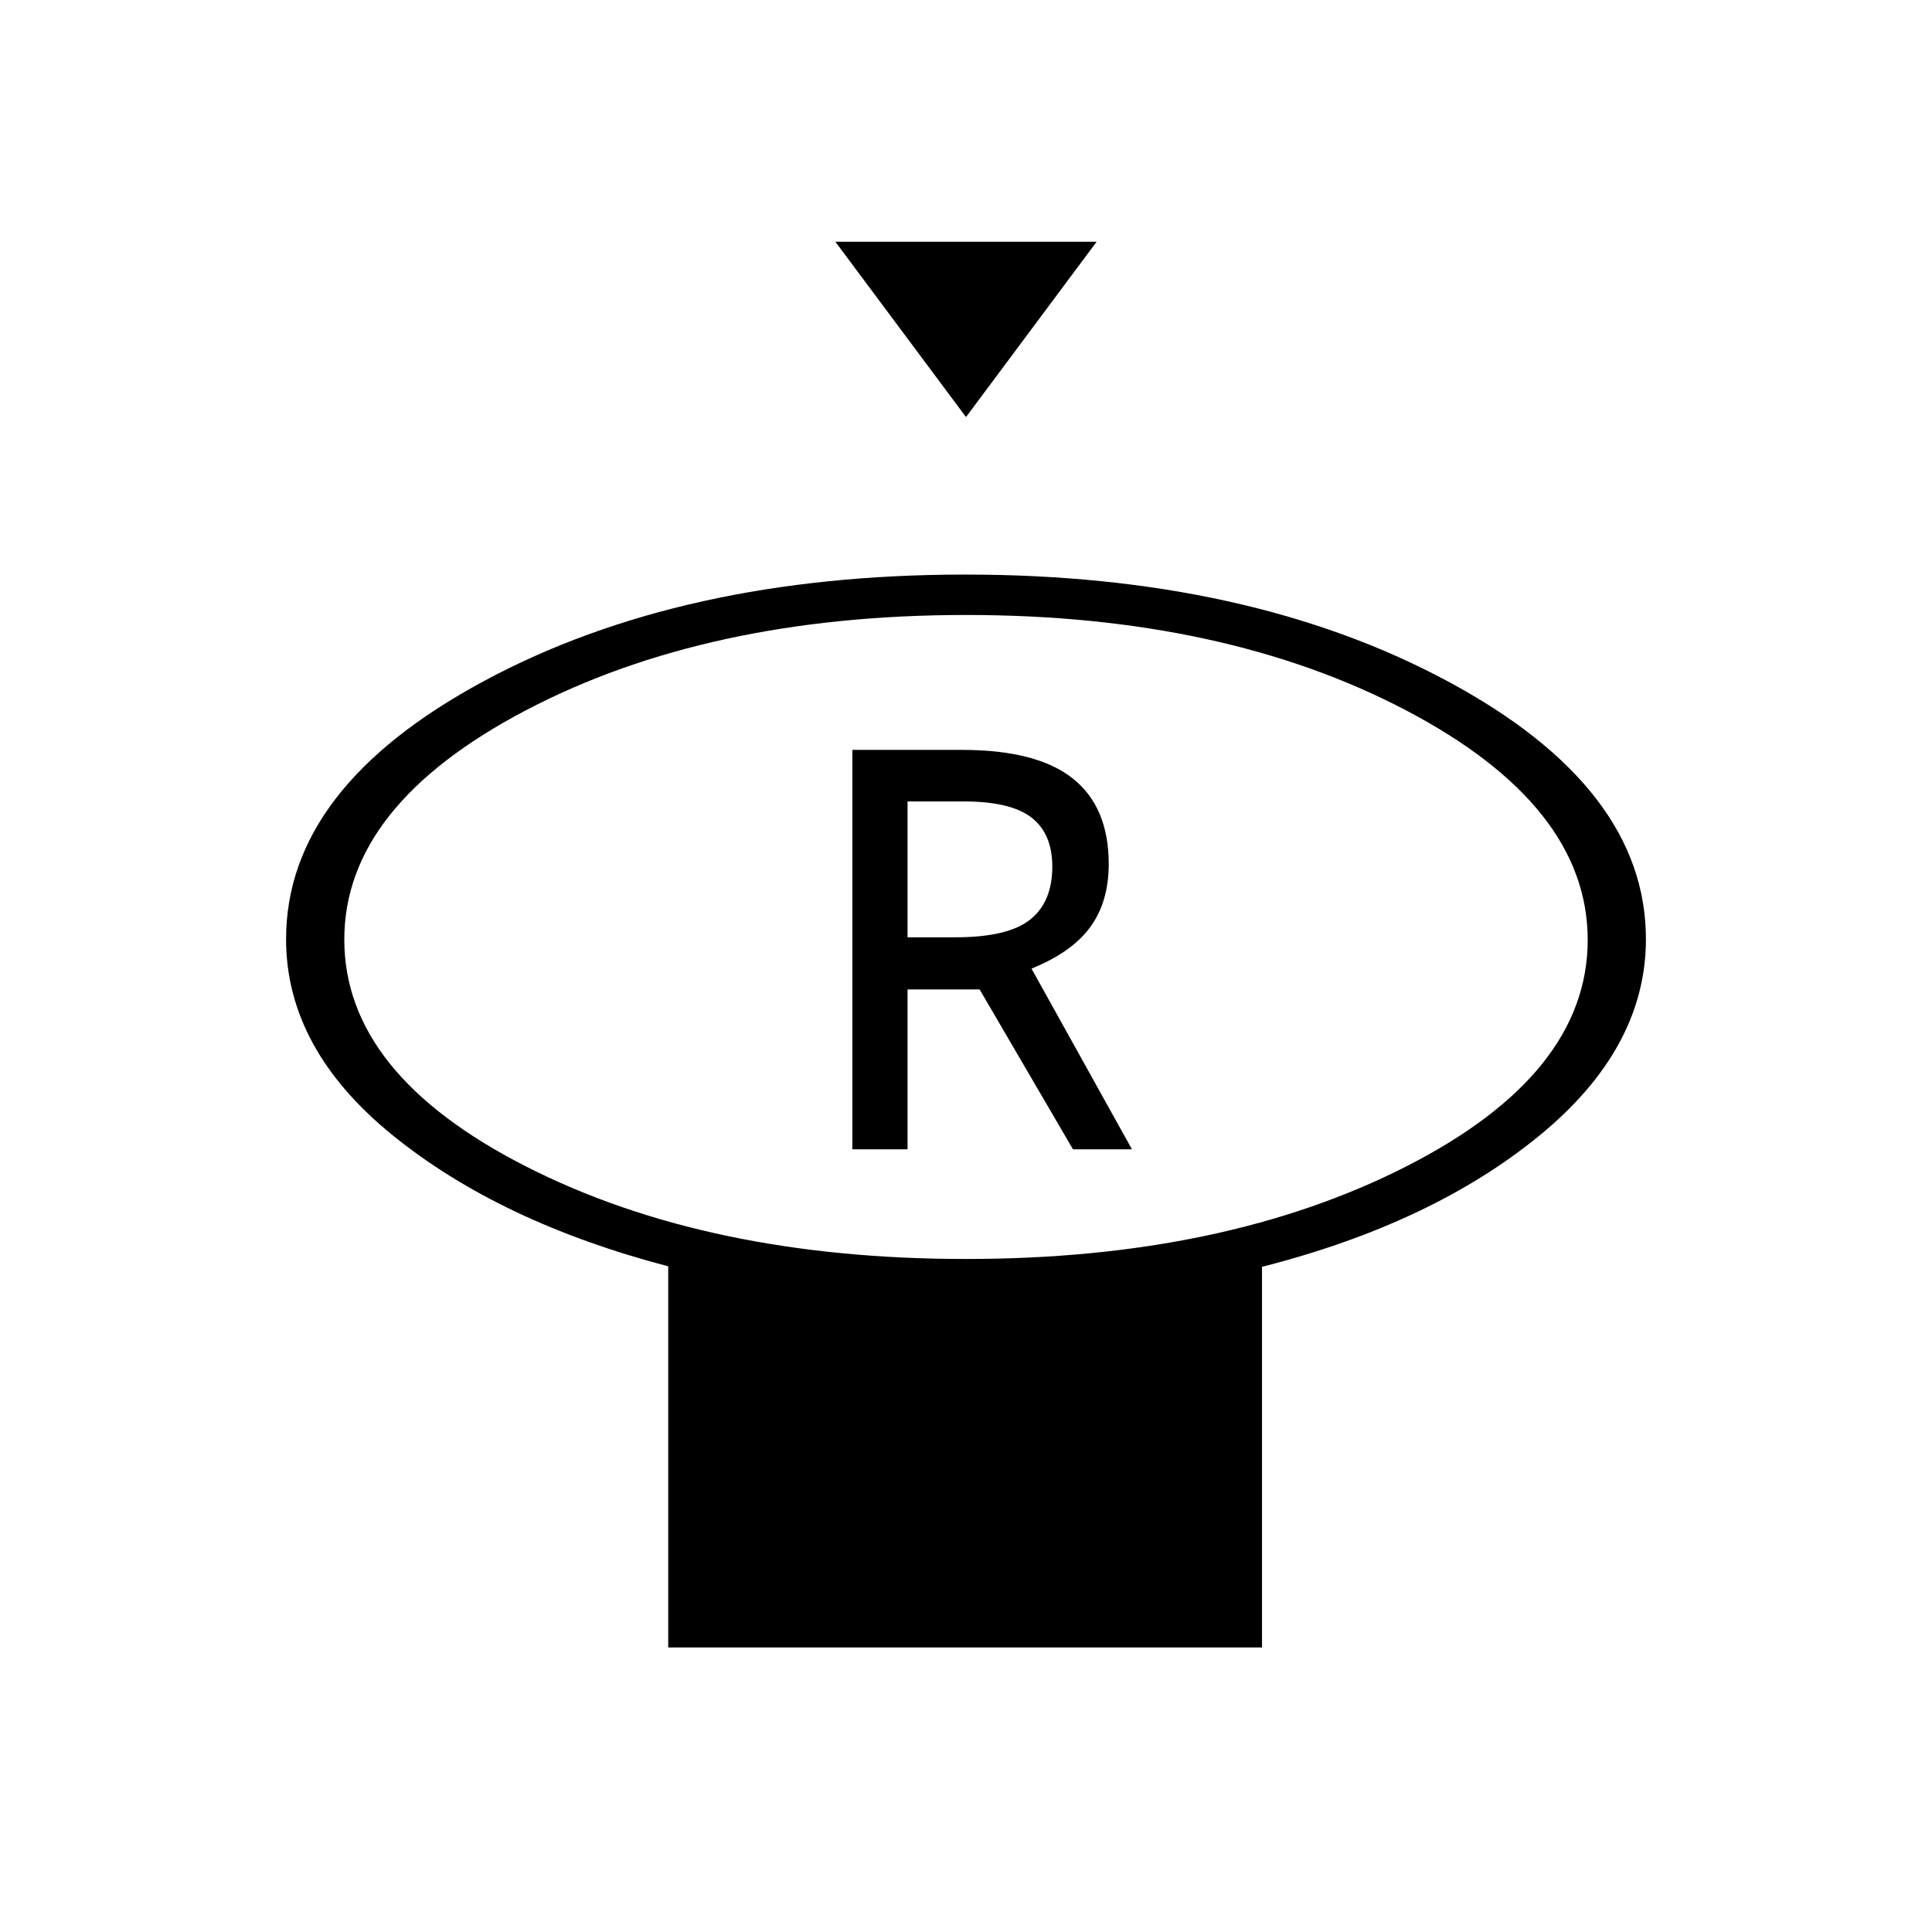<svg xmlns="http://www.w3.org/2000/svg" height="20" viewBox="0 -960 960 960" width="20"><path d="m480-752.77-64.92-87.12h129.84L480-752.77Zm-.03 418.35q128.3 0 218.63-45.91 90.32-45.91 90.32-112.63 0-66.71-90.3-114.09-90.3-47.37-218.59-47.37-128.3 0-218.63 47.32-90.32 47.33-90.32 113.96 0 66.79 90.3 112.75 90.3 45.97 218.59 45.97Zm147.11 3.9v189.14H332.04v-189.39q-83.5-21.88-136.69-64.92-53.2-43.04-53.2-97.66 0-75.29 98.29-128.22 98.29-52.93 239.18-52.93 140.88 0 239.55 52.93 98.68 52.93 98.68 128.22 0 54.4-53.23 97.87-53.23 43.47-137.54 64.96ZM480-493.35Zm-56.46 104.43h27.42v-79.43h35.81l46.39 79.43h29.3l-49.92-89.79q20-8.06 29.19-20.62 9.19-12.56 9.19-31.36 0-28.3-17.88-42.5-17.88-14.19-54.97-14.19h-54.53v198.46Zm27.42-105.35v-67.5h27.96q23.32 0 33.64 8.02 10.32 8.01 10.32 24.43 0 17.5-11.03 26.28-11.04 8.77-37 8.77h-23.89Z"/></svg>